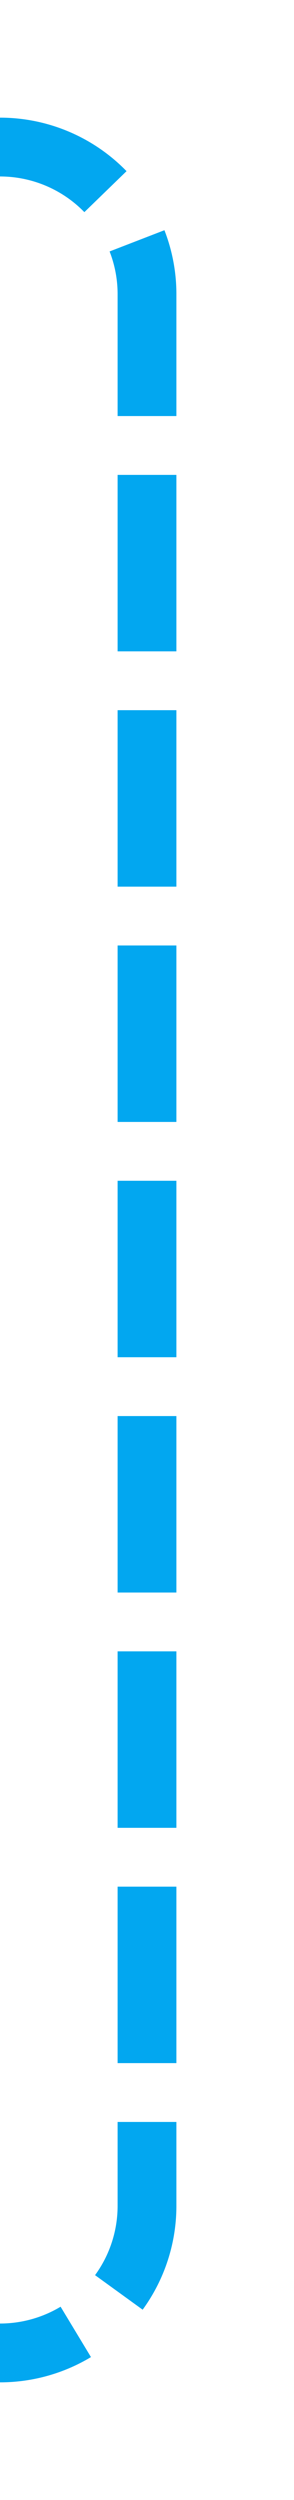 ﻿<?xml version="1.0" encoding="utf-8"?>
<svg version="1.1" xmlns:xlink="http://www.w3.org/1999/xlink" width="10px" height="85px" preserveAspectRatio="xMidYMin meet" viewBox="546 691  8 85" xmlns="http://www.w3.org/2000/svg">
  <path d="M 535 696  L 545 696  A 5 5 0 0 1 550 701 L 550 766  A 5 5 0 0 1 545 771 L 540 771  A 5 5 0 0 0 535 776 L 535 787  " stroke-width="2" stroke-dasharray="6,2" stroke="#02a7f0" fill="none" />
</svg>
